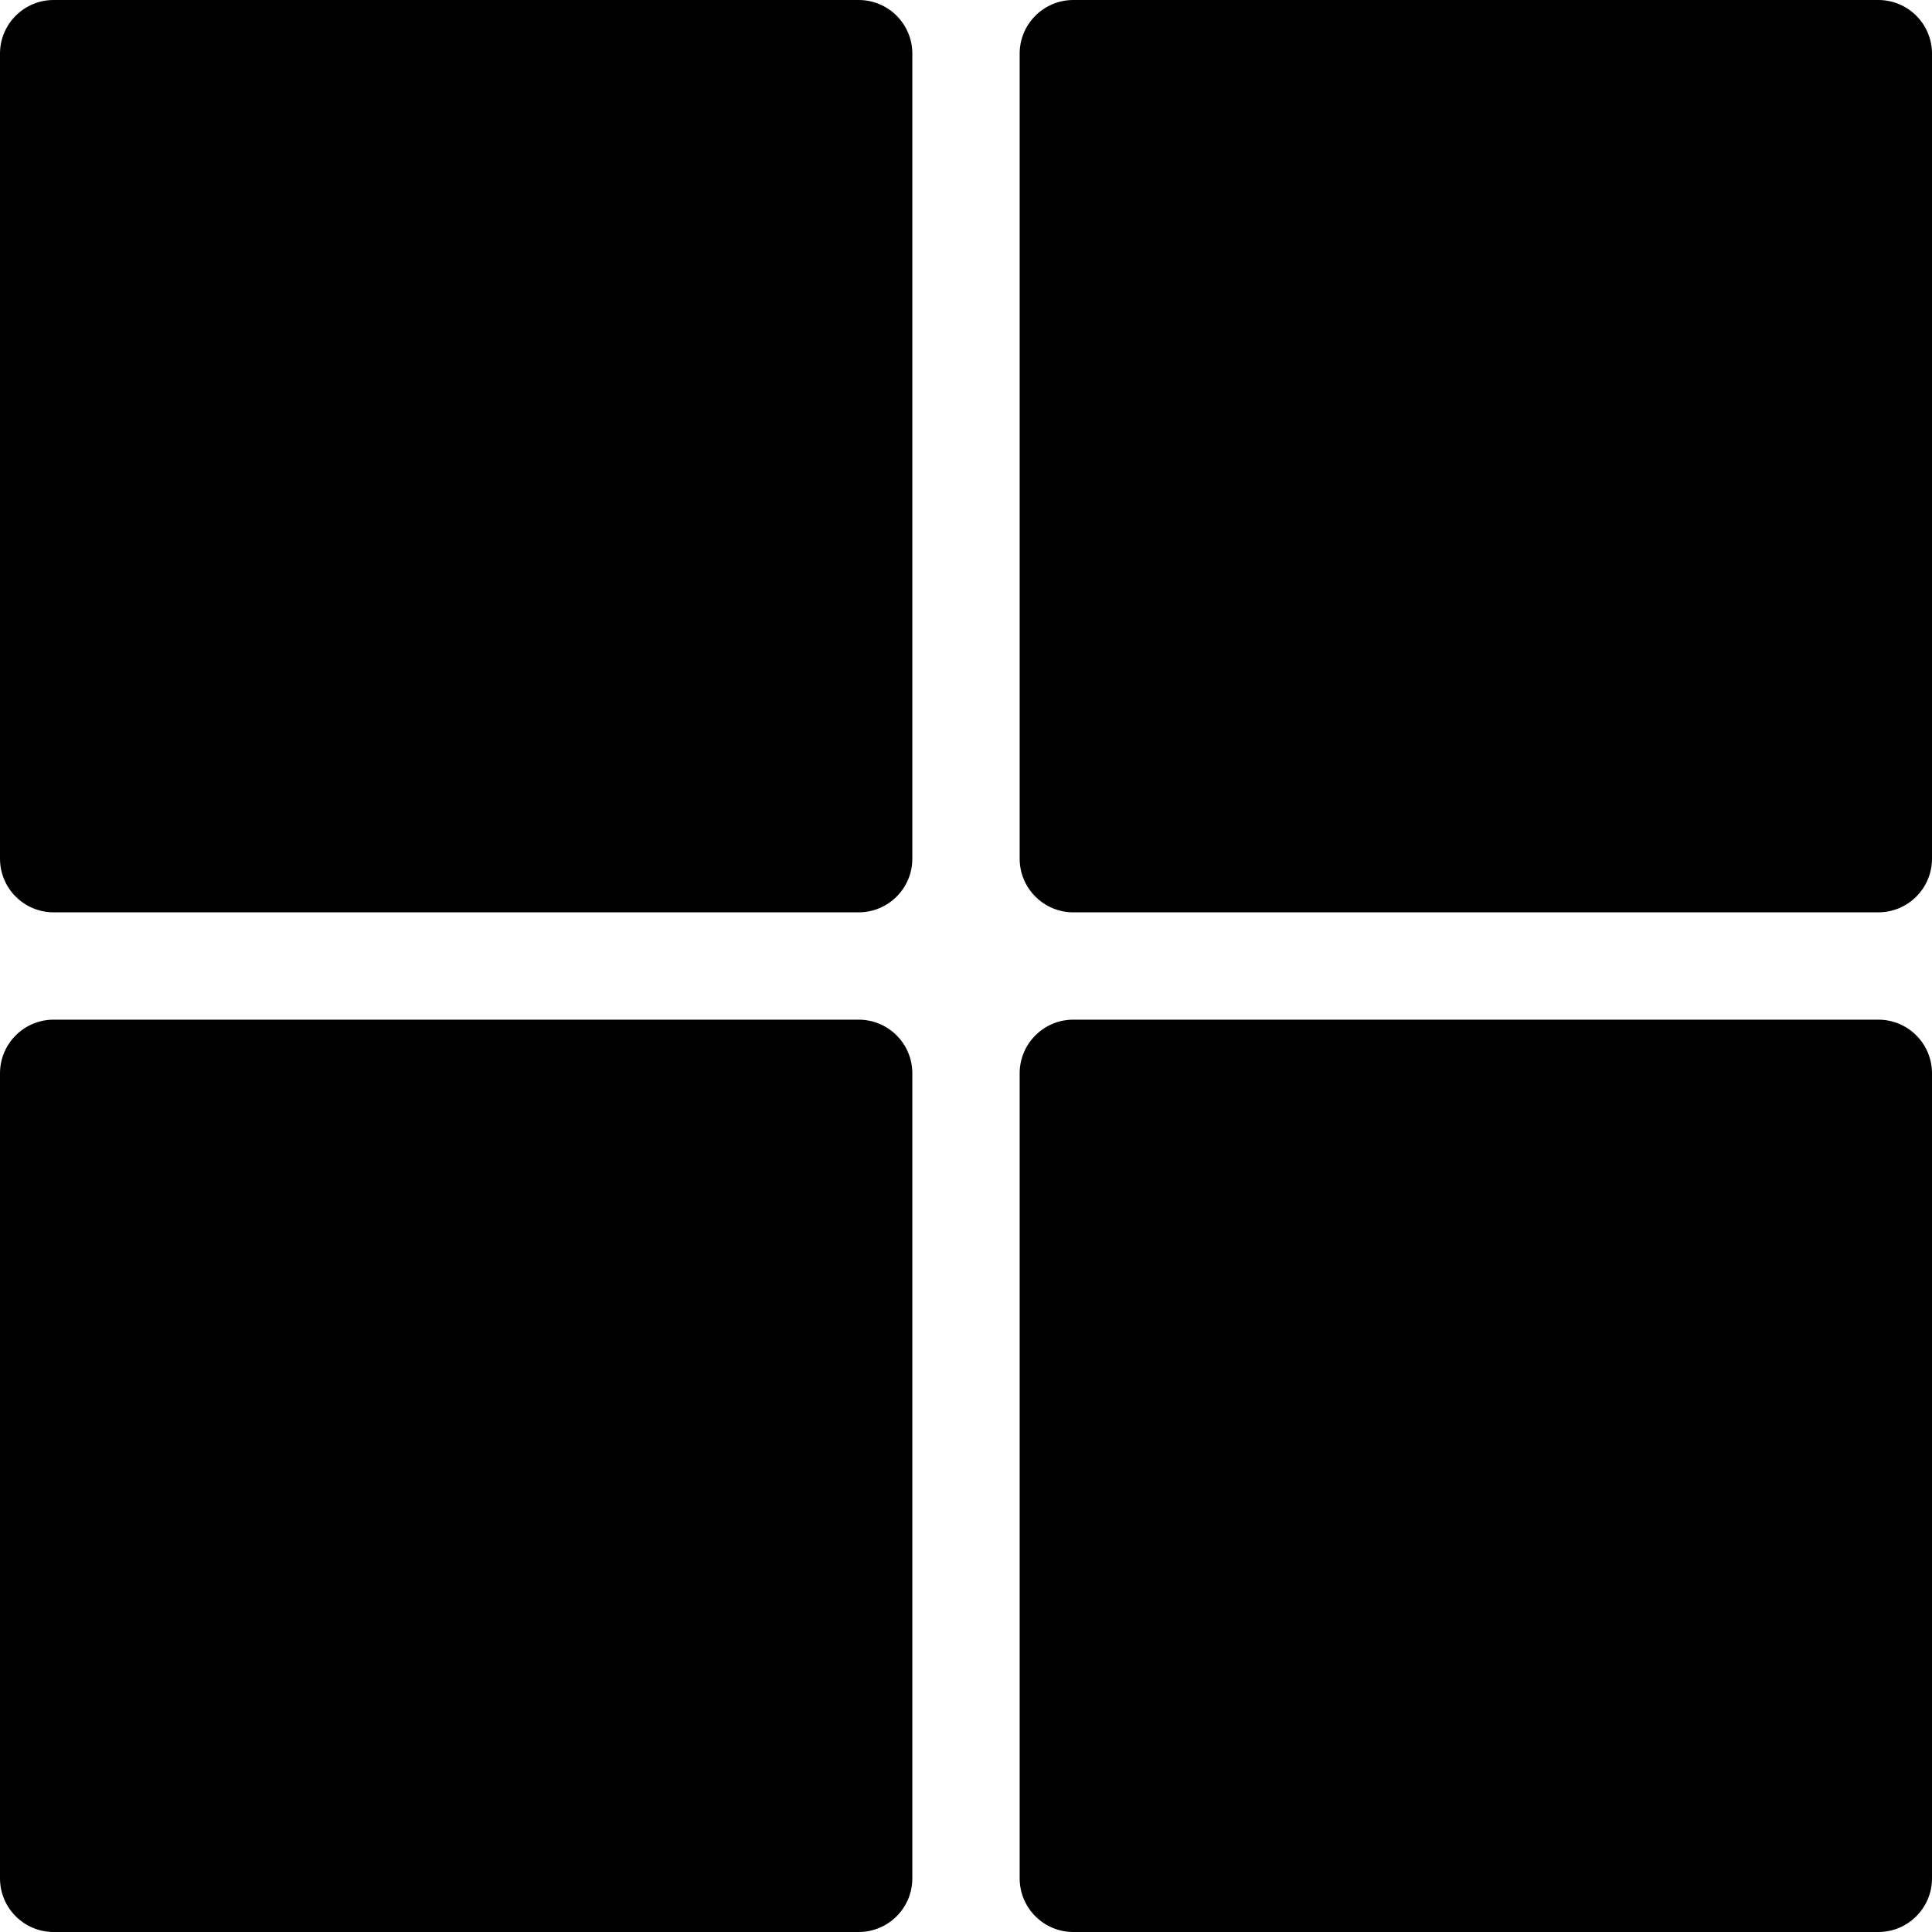 <svg viewBox="0 0 1920 1920" xmlns="http://www.w3.org/2000/svg">
    <path d="M0 53.333C0 23.878 23.878 0 53.333 0H853.333C882.788 0 906.667 23.878 906.667 53.333V853.333C906.667 882.788 882.788 906.667 853.333 906.667H53.333C23.878 906.667 0 882.788 0 853.333V53.333ZM0 1066.67C0 1037.21 23.878 1013.33 53.333 1013.33H853.333C882.788 1013.33 906.667 1037.21 906.667 1066.67V1866.67C906.667 1896.12 882.788 1920 853.333 1920H53.333C23.878 1920 0 1896.12 0 1866.67V1066.67ZM1013.33 53.333C1013.33 23.878 1037.21 0 1066.67 0H1866.67C1896.12 0 1920 23.878 1920 53.333V853.333C1920 882.788 1896.12 906.667 1866.67 906.667H1066.67C1037.21 906.667 1013.33 882.788 1013.33 853.333V53.333ZM1013.33 1066.67C1013.33 1037.21 1037.21 1013.33 1066.67 1013.33H1866.67C1896.12 1013.33 1920 1037.21 1920 1066.67V1866.67C1920 1896.12 1896.12 1920 1866.67 1920H1066.67C1037.21 1920 1013.33 1896.12 1013.33 1866.67V1066.67Z"/>
</svg>
